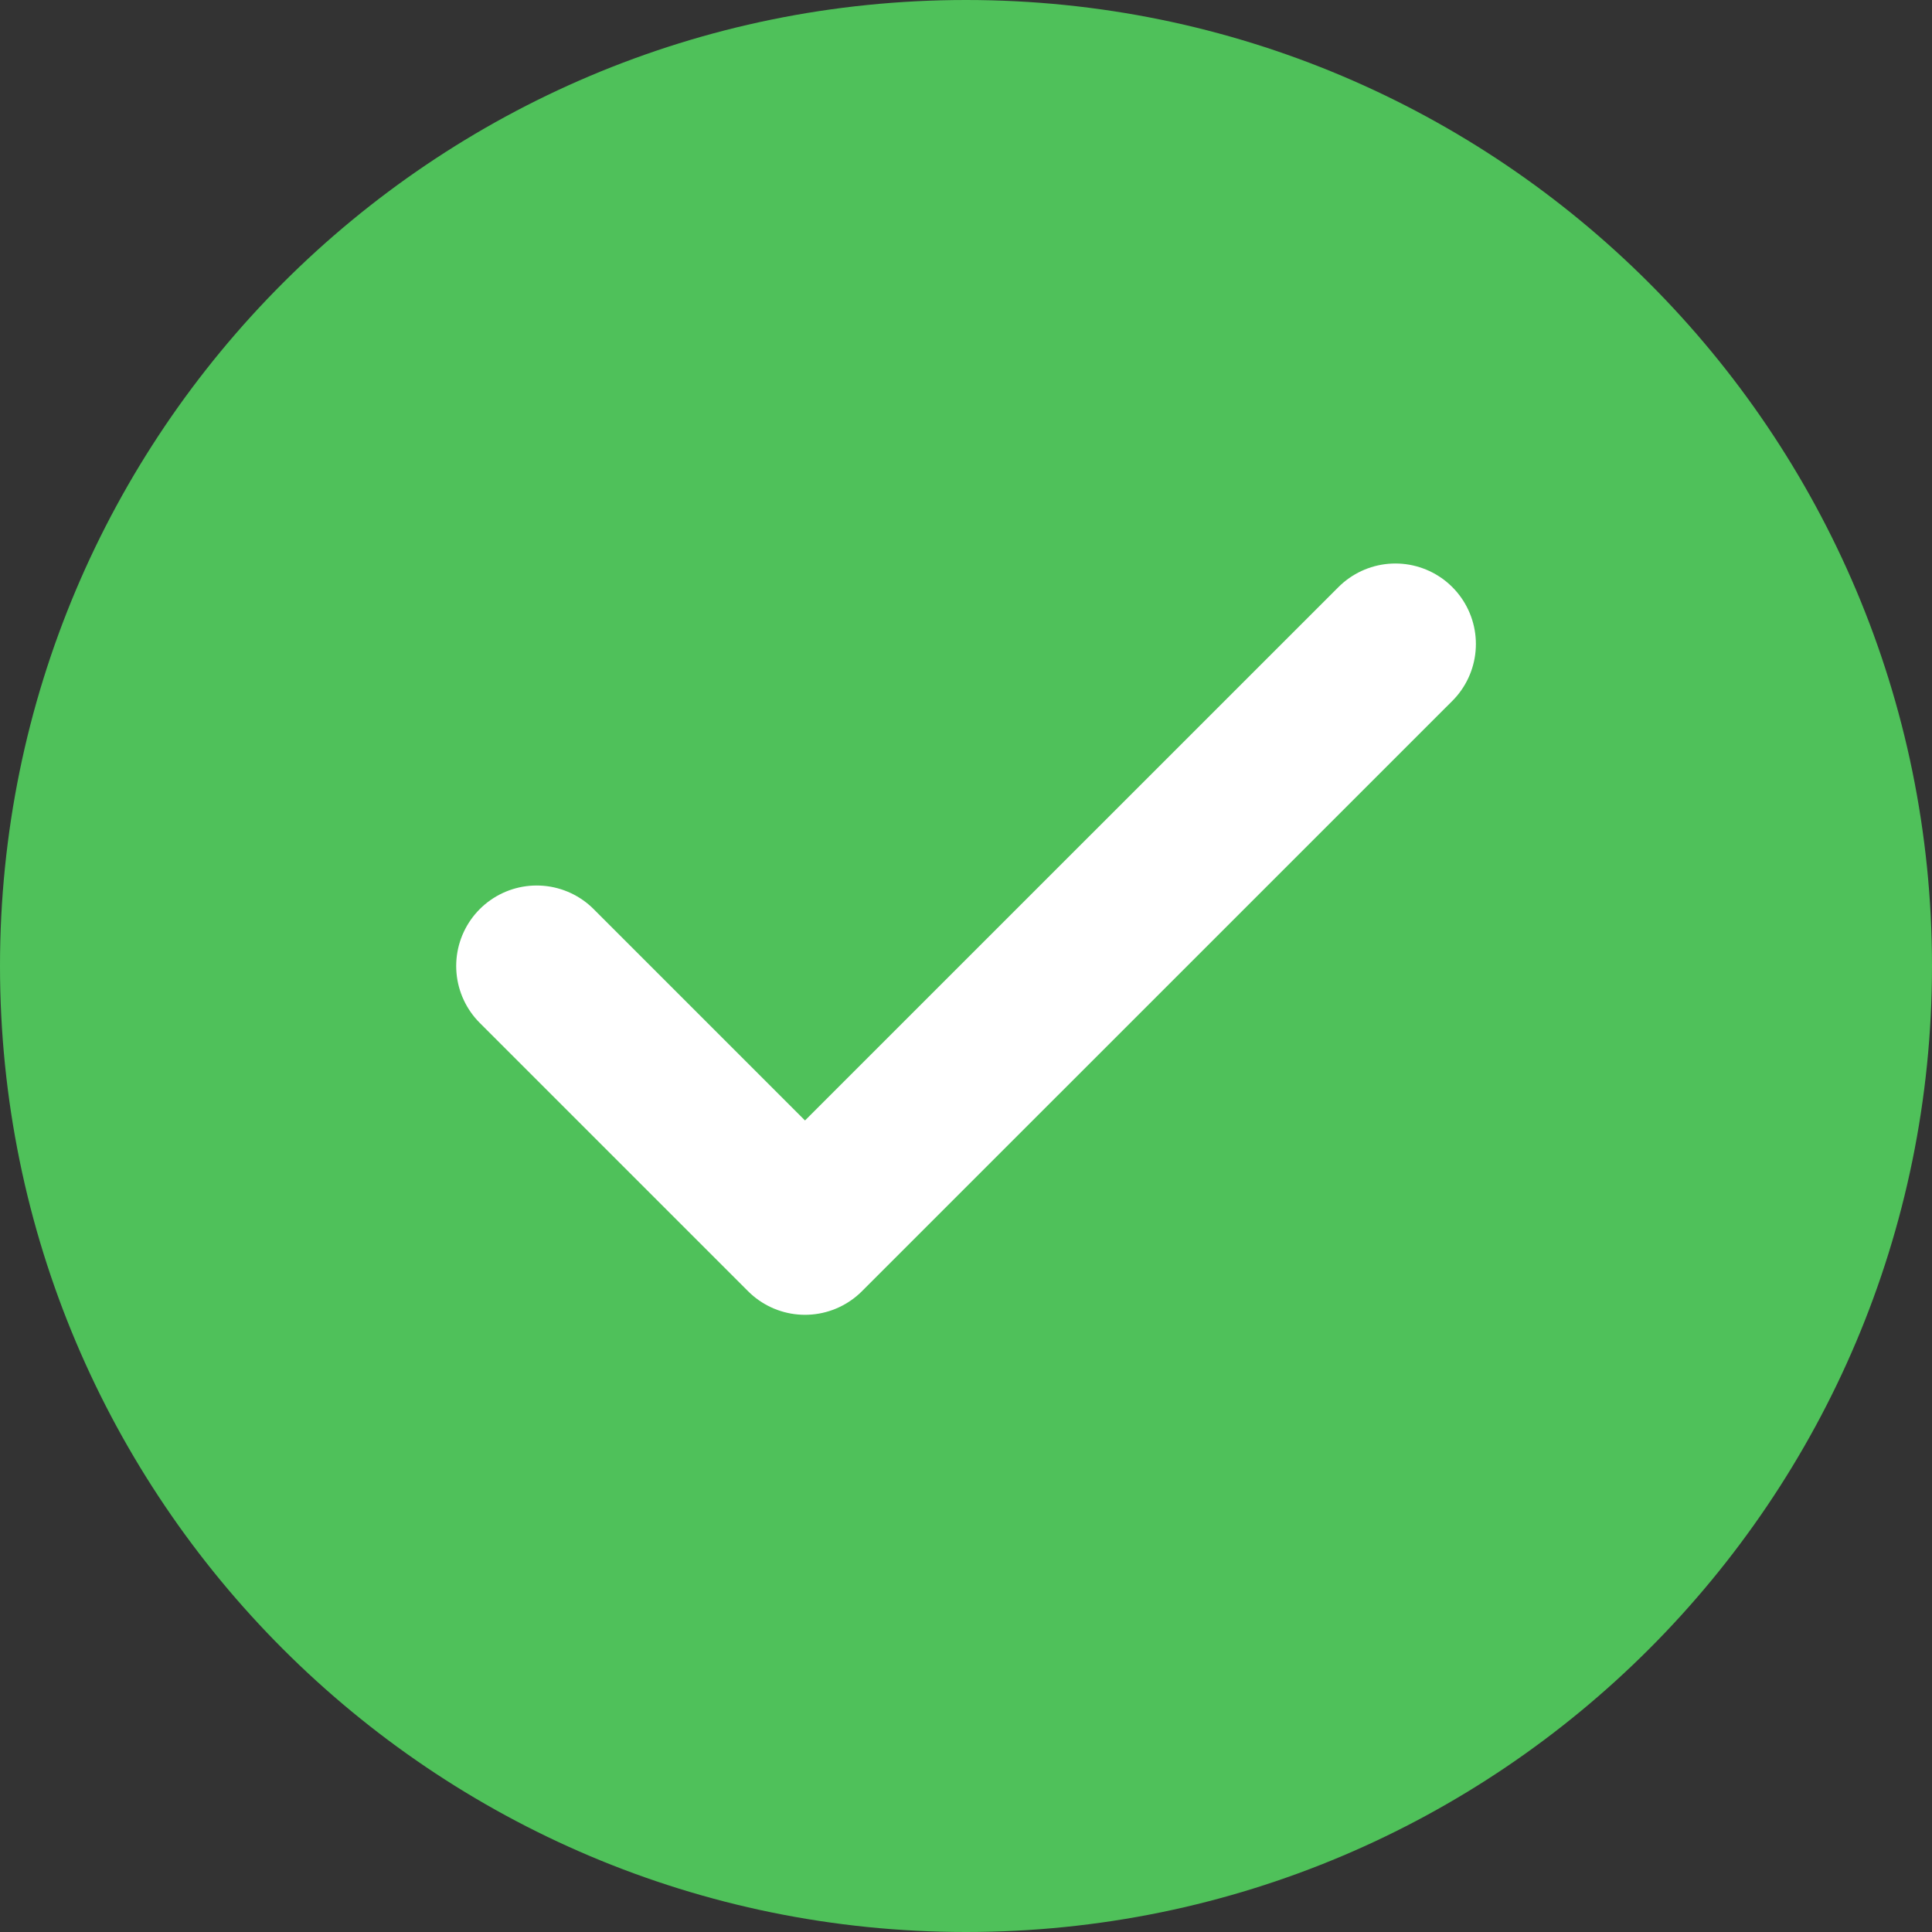 <svg width="24" height="24" fill="none" xmlns="http://www.w3.org/2000/svg"><rect width="100%" height="100%" fill="#333333" stroke="none"/><path d="M12 24c6.627 0 12-5.373 12-12S18.627 0 12 0 0 5.373 0 12s5.373 12 12 12z" fill="#4FC15A"/><path d="M17.334 8L10 15.333 6.667 12" stroke="#fff" stroke-width="2" stroke-linecap="round" stroke-linejoin="round"/></svg>